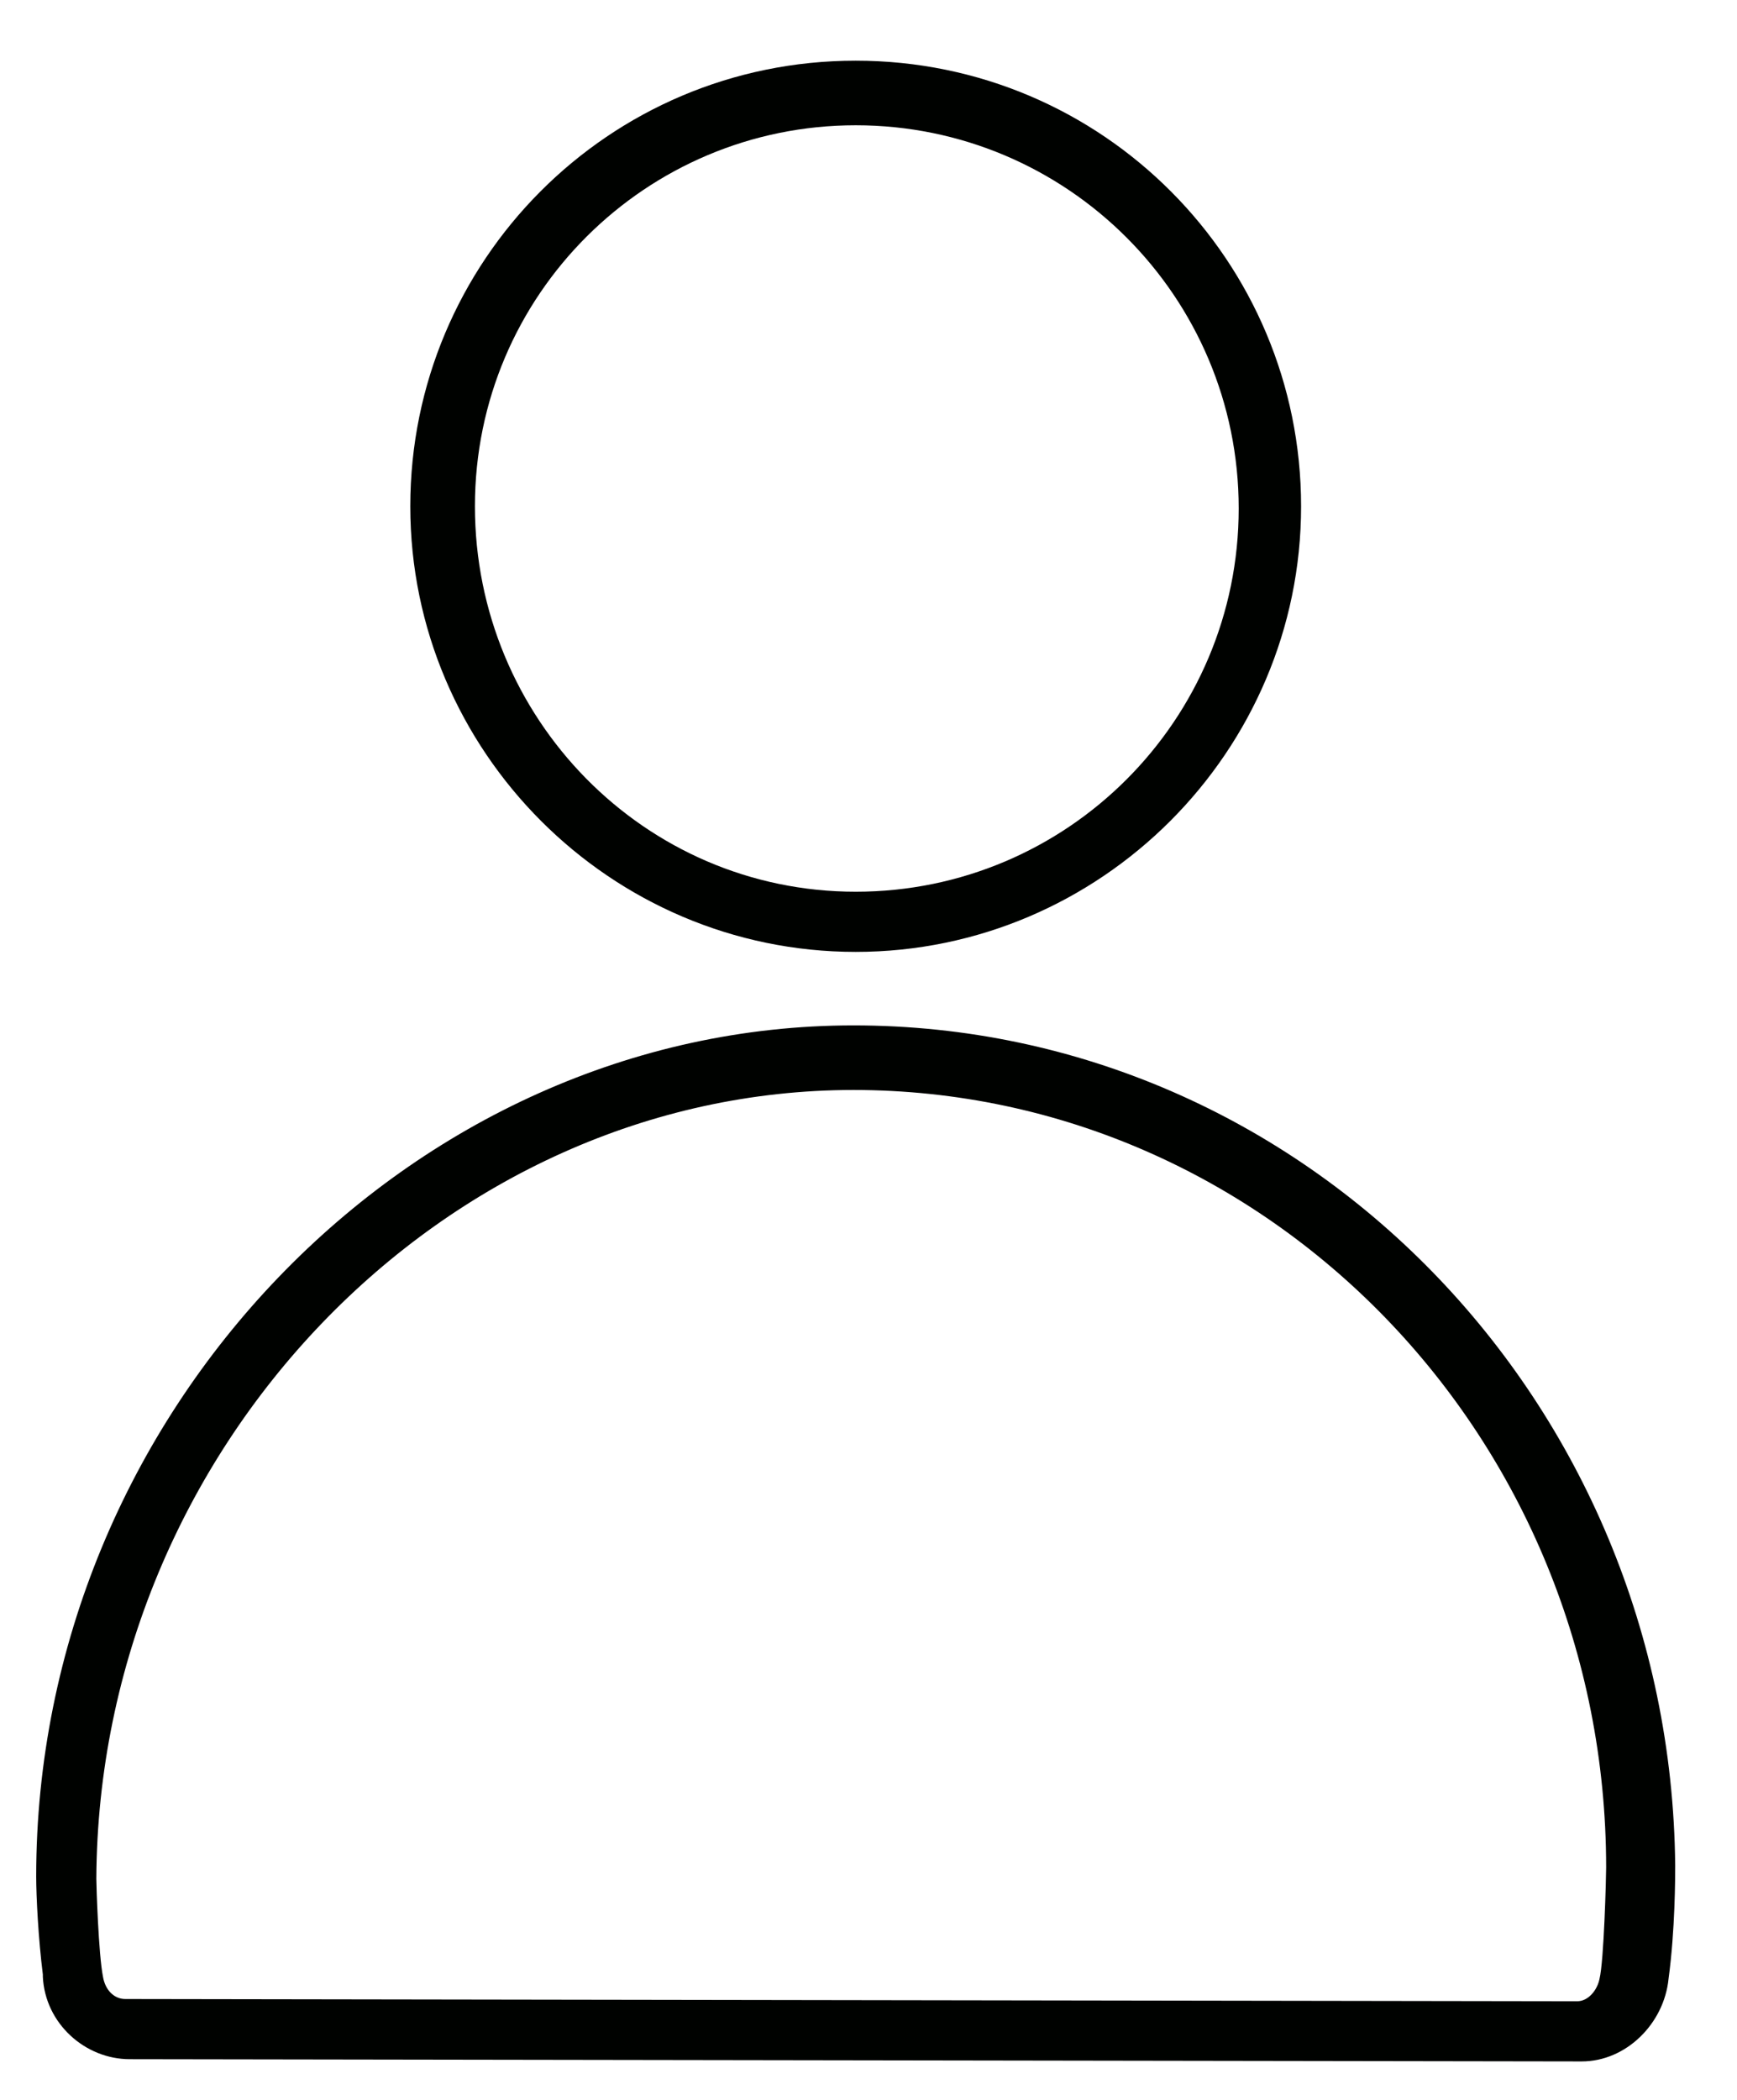 <svg width="24" height="29" viewBox="0 0 24 29" fill="none" xmlns="http://www.w3.org/2000/svg">
<g clip-path="url(#clip0_411_1917)">
<path d="M11.823 1.73C14.746 1.73 17.115 4.099 17.115 7.022C17.115 9.945 14.746 12.315 11.823 12.315C8.9 12.315 6.562 9.915 6.562 6.992C6.562 4.069 8.931 1.73 11.823 1.73ZM11.823 0.838C8.408 0.838 5.669 3.607 5.669 6.992C5.669 10.377 8.438 13.146 11.823 13.146C15.208 13.146 17.977 10.377 17.977 6.992C17.977 3.607 15.238 0.838 11.823 0.838Z" fill="#000200"/>
<path d="M11.792 15.053C17.515 15.053 22.192 19.853 22.192 25.792C22.192 25.915 22.162 27.084 22.1 27.33C22.069 27.484 21.946 27.638 21.792 27.638L1.731 27.607C1.577 27.607 1.454 27.484 1.423 27.3C1.361 26.992 1.331 26.038 1.331 25.946C1.361 20.007 6.131 15.053 11.792 15.053M11.792 14.161C5.669 14.161 0.5 19.515 0.5 25.915C0.5 26.192 0.53 26.777 0.592 27.269V27.3C0.623 27.946 1.177 28.438 1.792 28.438L21.854 28.469C22.469 28.469 22.992 27.946 23.054 27.33C23.146 26.653 23.146 25.915 23.146 25.761C23.084 19.361 18.038 14.161 11.792 14.161L11.792 14.161Z" fill="#000200"/>
</g>
<defs>
<clipPath id="clip0_411_1917">
<rect width="24" height="29" fill="white"/>
</clipPath>
</defs>
</svg>
